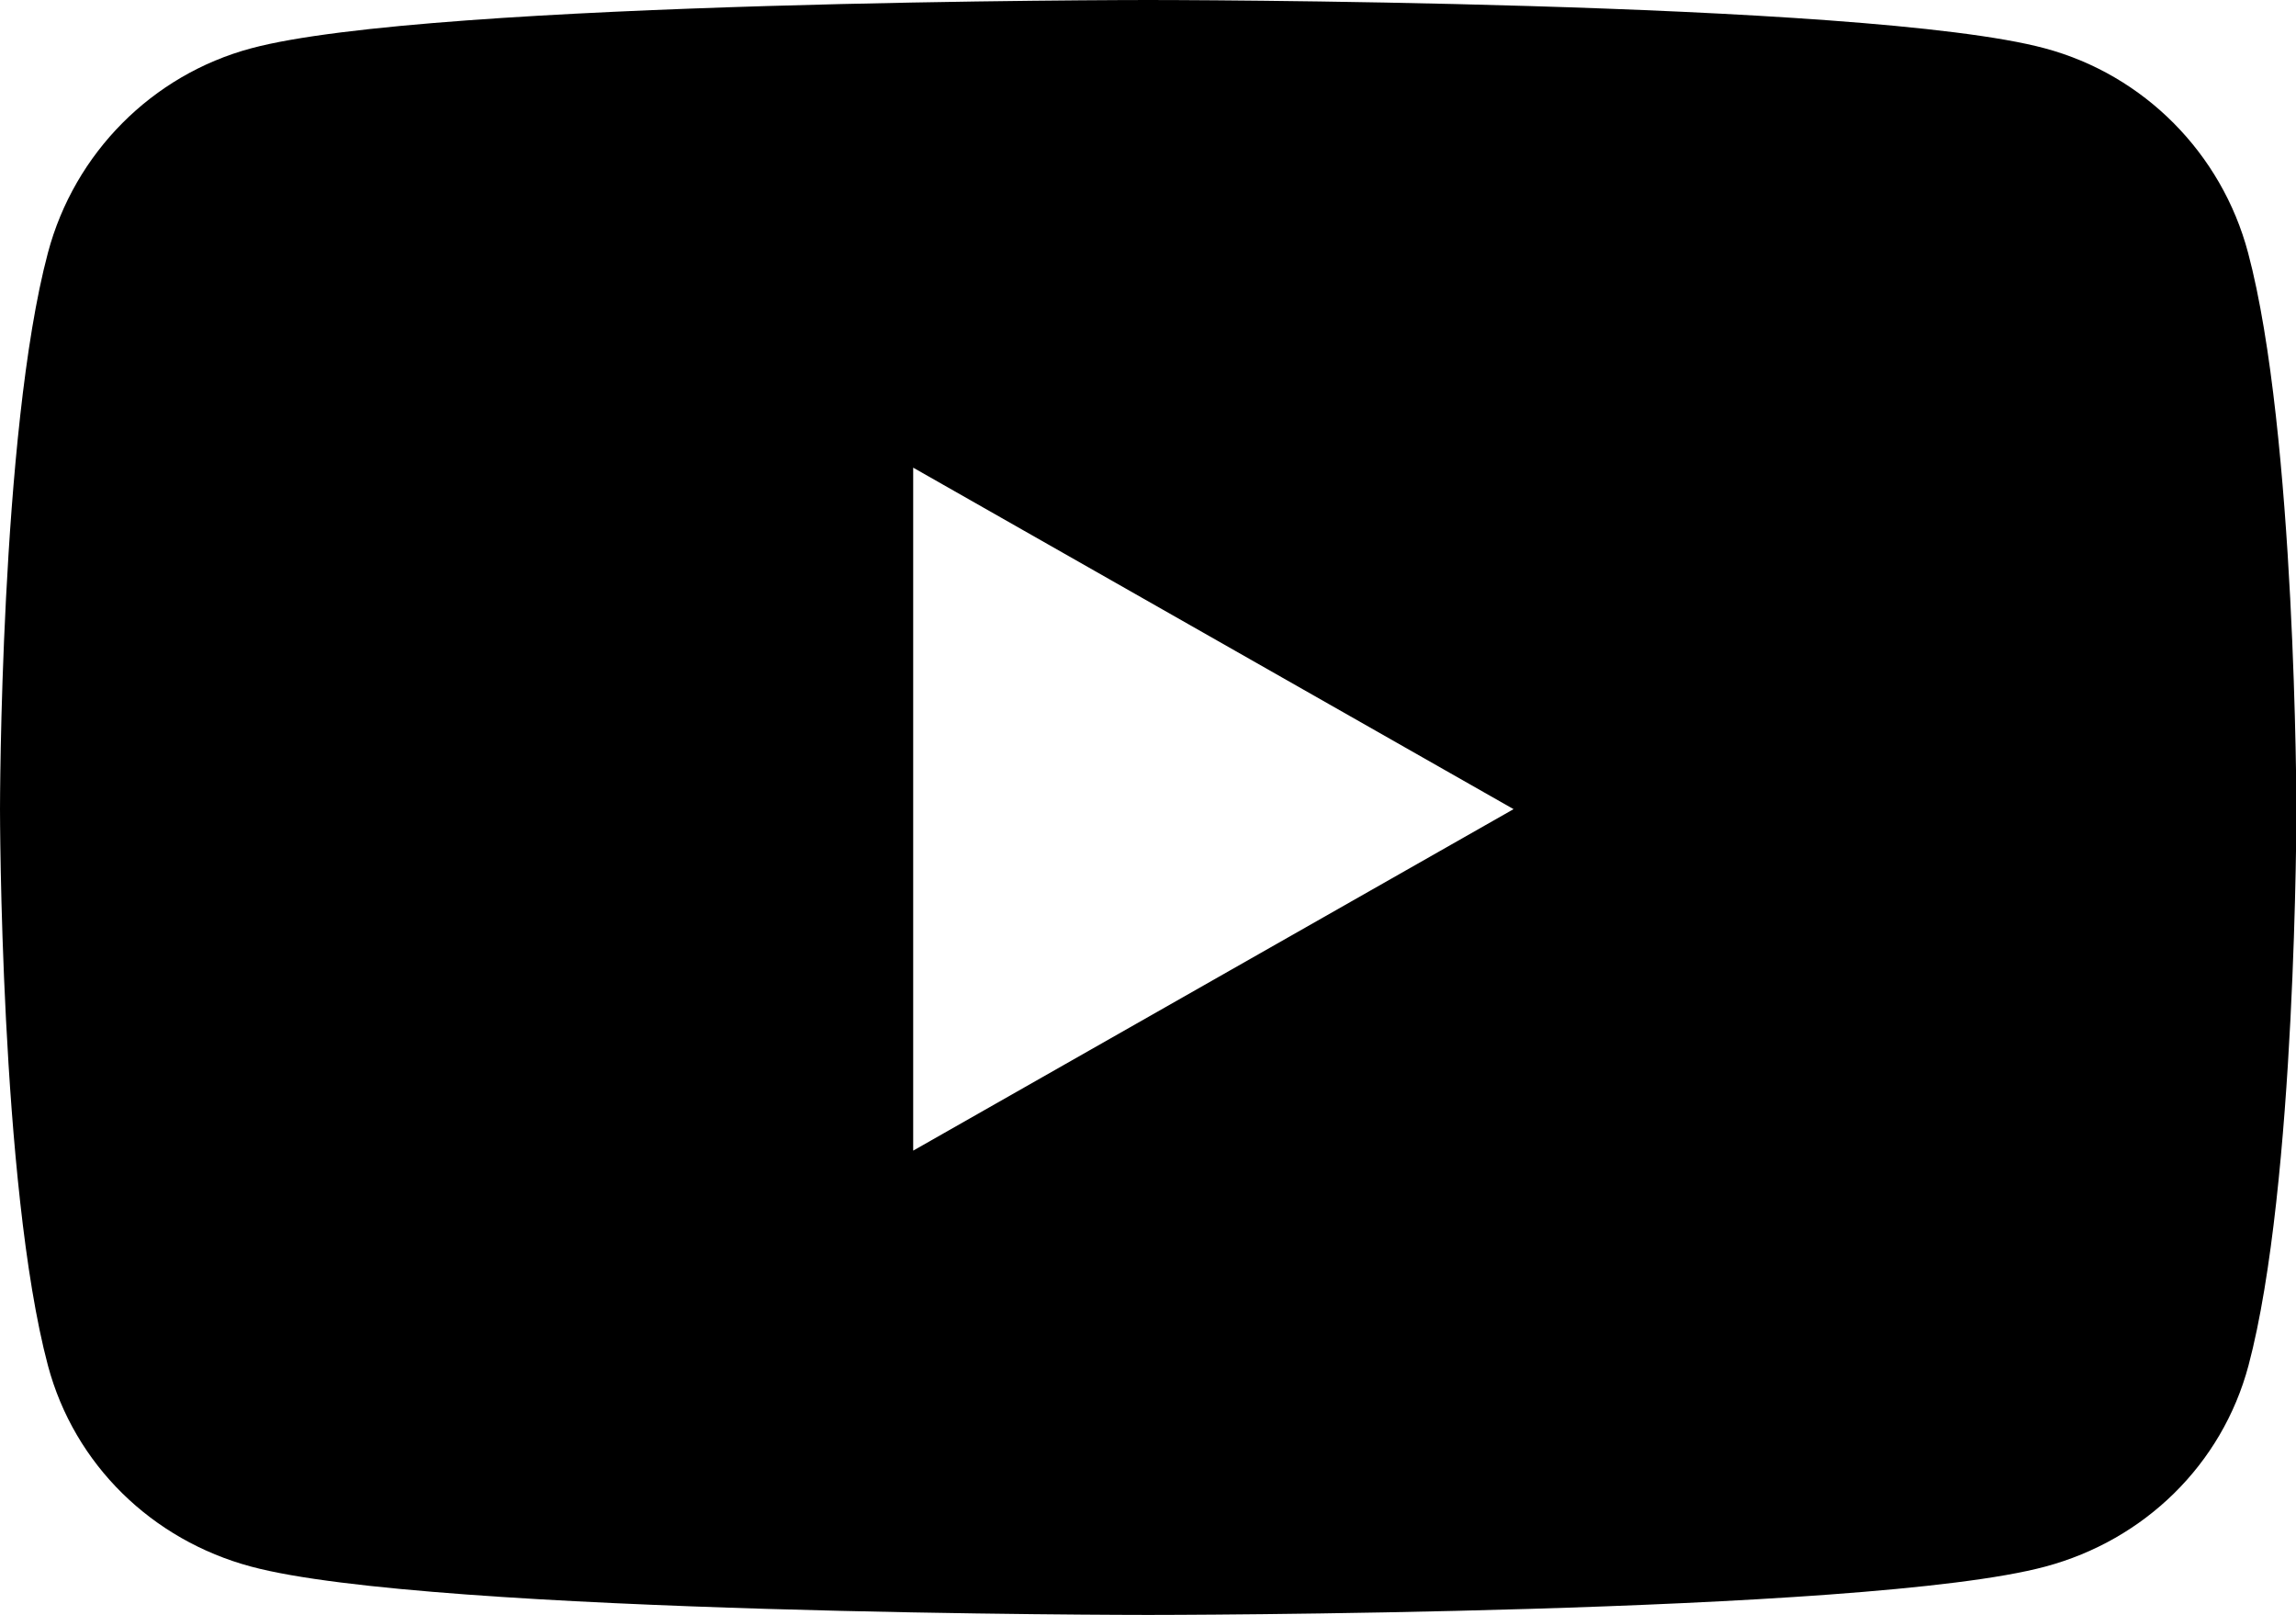<svg viewBox="0 0 546.1 384" xmlns="http://www.w3.org/2000/svg"><path d="m534.7 60.1c-6.3-23.7-24.8-42.3-48.3-48.6-42.6-11.5-213.3-11.5-213.3-11.5s-170.8 0-213.4 11.5c-23.5 6.3-42 24.9-48.3 48.6-11.4 42.8-11.4 132.3-11.4 132.3s0 89.4 11.4 132.3c6.3 23.6 24.8 41.5 48.3 47.8 42.6 11.5 213.4 11.5 213.4 11.5s170.8 0 213.4-11.5c23.5-6.3 42-24.2 48.3-47.8 11.4-42.9 11.4-132.3 11.4-132.3s-.1-89.5-11.5-132.3zm-317.5 213.5v-162.4l142.8 81.2z"/></svg>